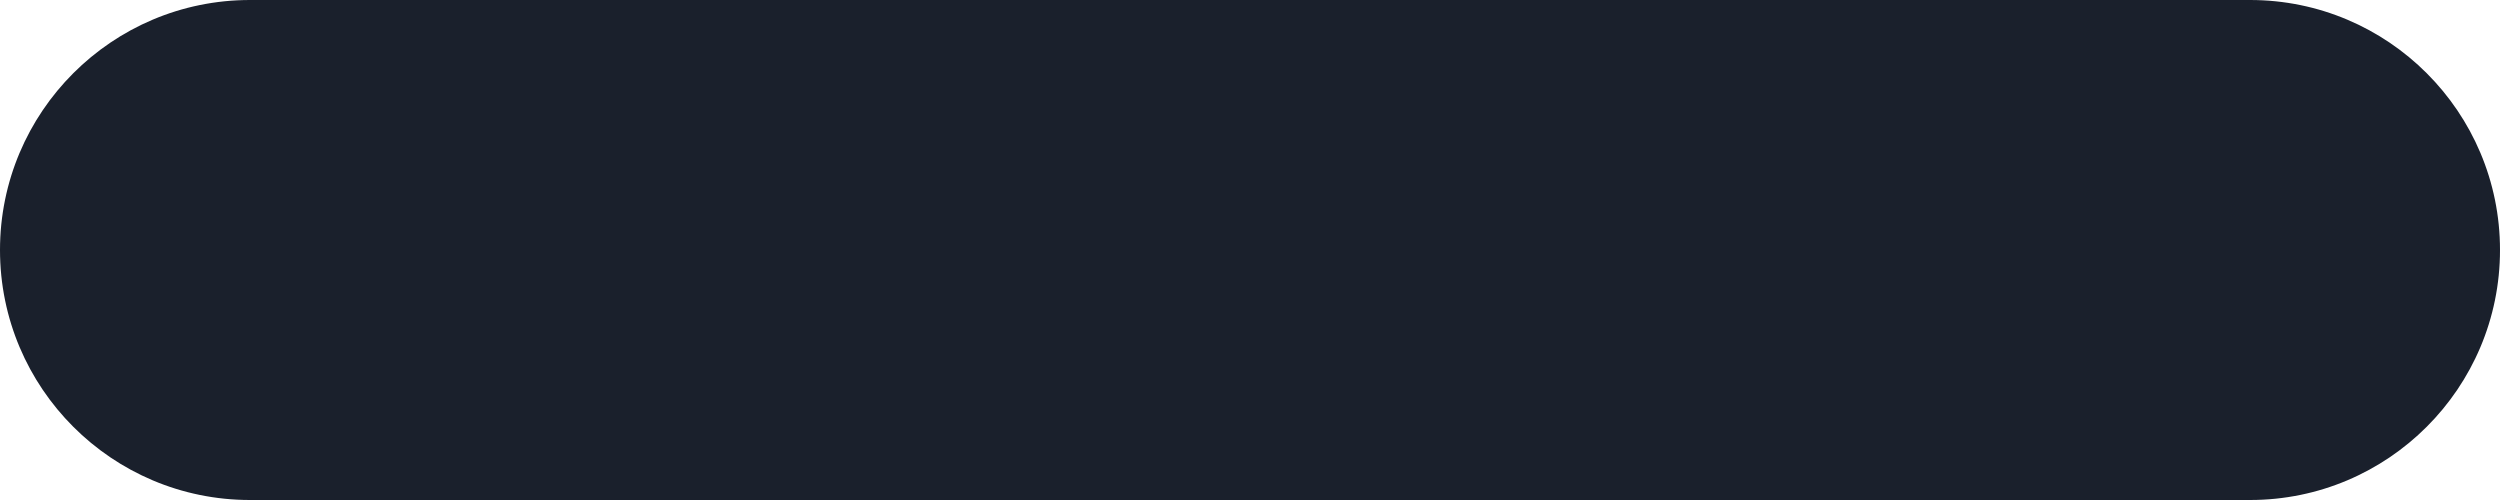 <svg width="10" height="2" viewBox="0 0 10 2" fill="none" xmlns="http://www.w3.org/2000/svg">
    <path d="M1 0C0.448 0 0 0.448 0 1C0 1.552 0.448 2 1 2V0ZM9 2C9.552 2 10 1.552 10 1C10 0.448 9.552 0 9 0V2ZM1 2H9V0H1V2Z" fill="#1A202C"/>
</svg>
